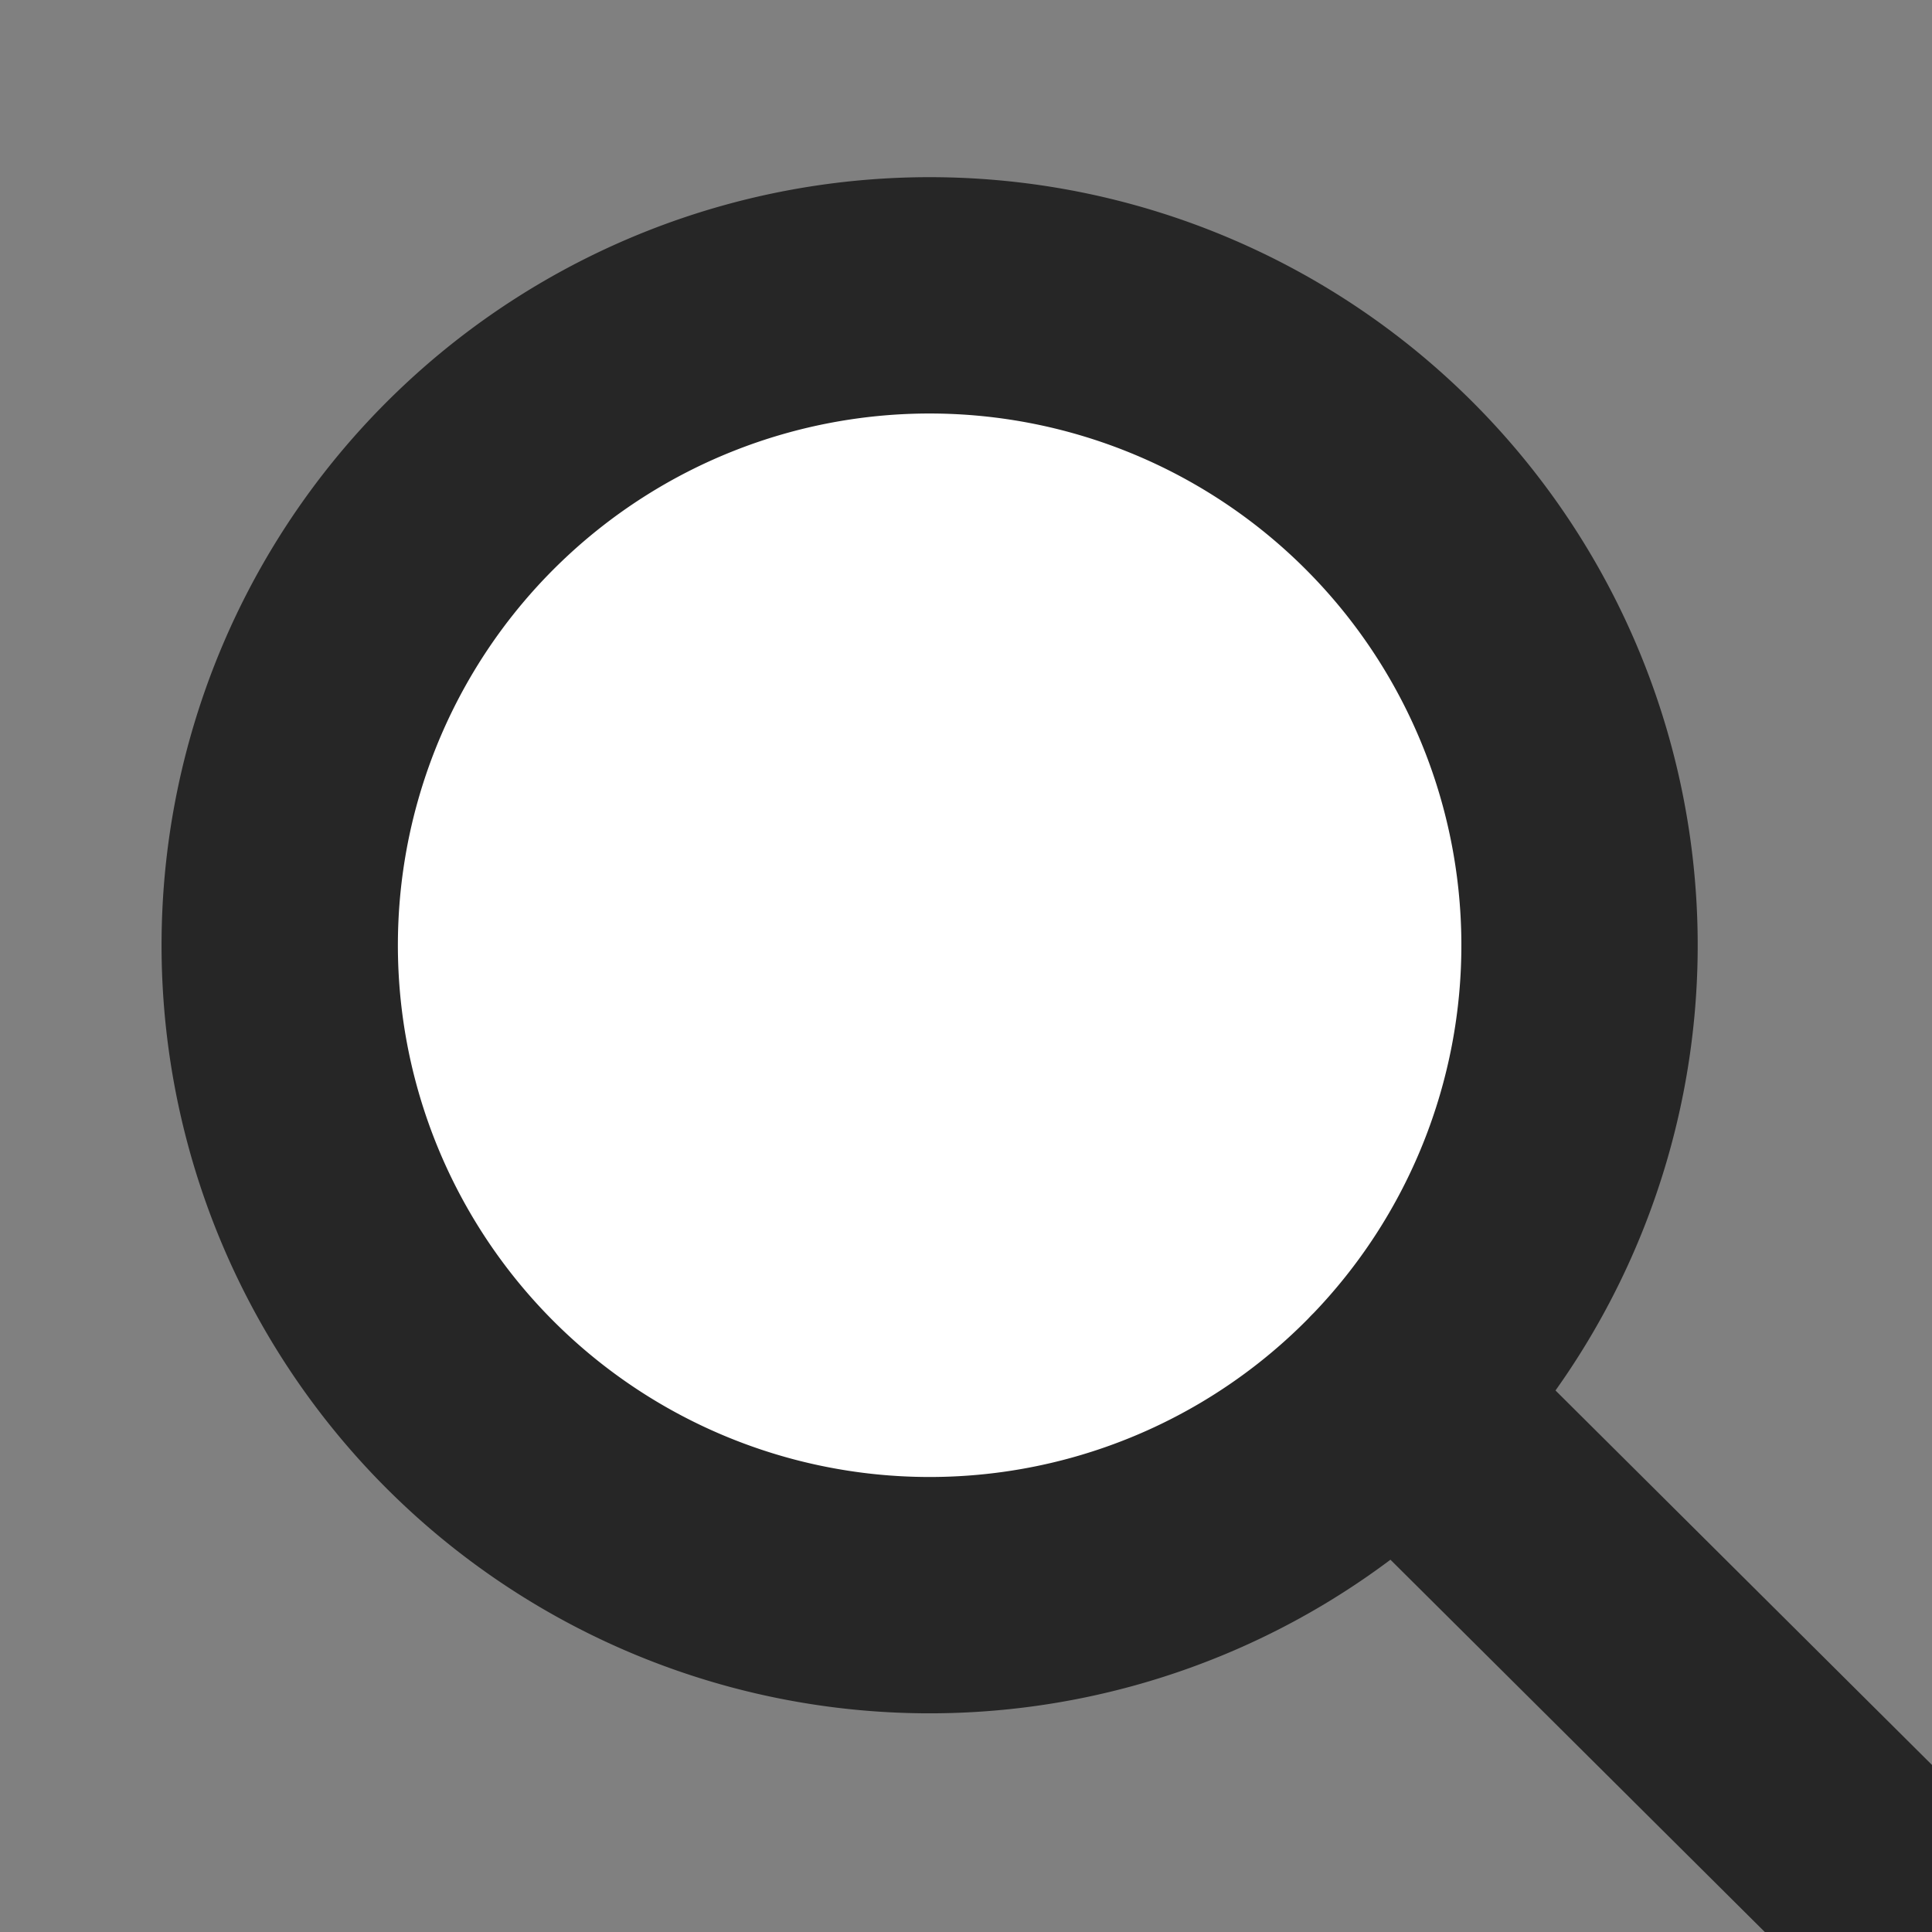 <svg xmlns="http://www.w3.org/2000/svg" width="16.35" height="16.35" viewBox="1496.567 59.567 16.35 16.35"><rect x="1496.567" y="59.567" width="16.35" height="16.35" fill="#808080" stroke="none"/><g data-name="Union 110"><path d="M1508.378 71.4a5.5 5.5 0 1 1-7.754-7.8 5.5 5.5 0 0 1 7.754 7.8l4.122 4.099-4.122-4.1Z" fill="#fff" fill-rule="evenodd"/><path d="M1508.378 71.4a5.5 5.5 0 1 1-7.754-7.8 5.5 5.5 0 0 1 7.754 7.8l4.122 4.099-4.122-4.1Z" stroke-linejoin="round" stroke-linecap="round" stroke-width="2" stroke="#262626" fill="transparent"/></g></svg>